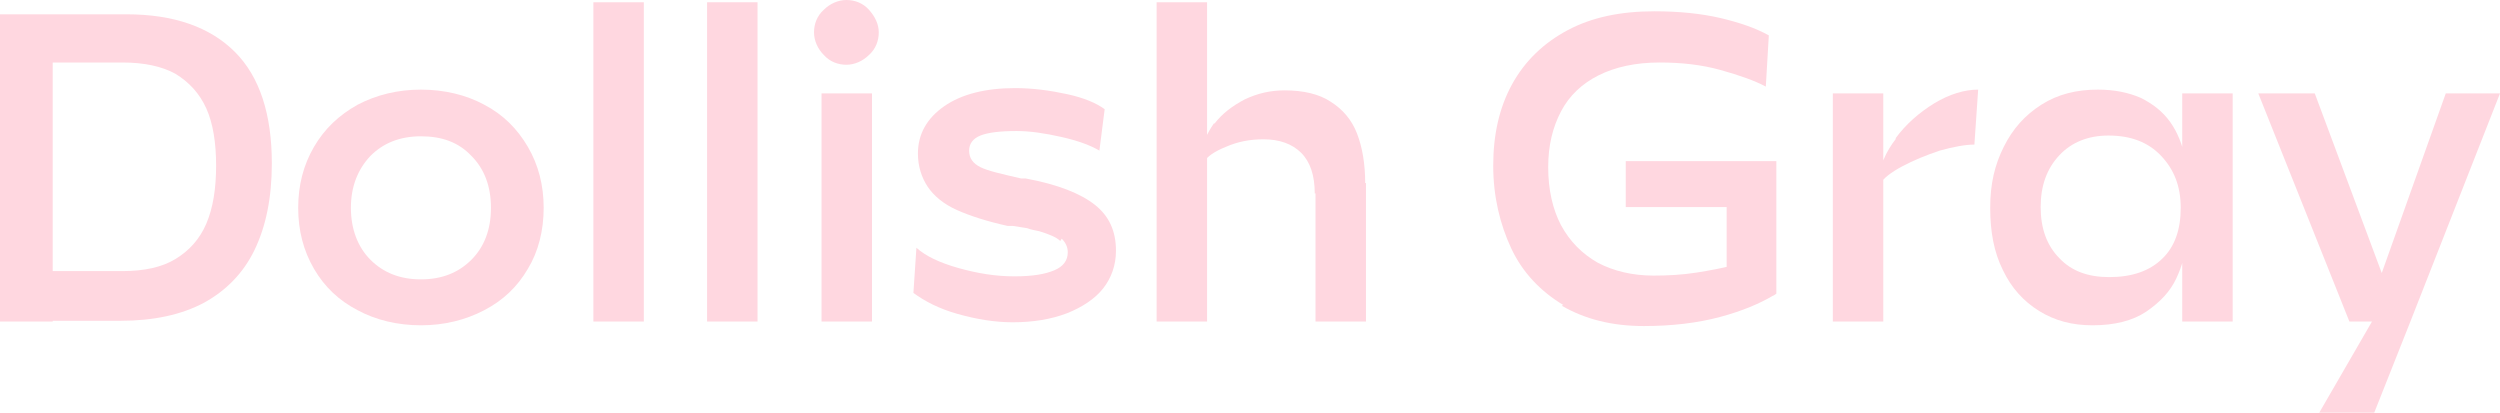 <?xml version="1.0" encoding="UTF-8"?>
<svg id="_レイヤー_2" data-name="レイヤー 2" xmlns="http://www.w3.org/2000/svg" viewBox="0 0 33.2 5.48">
  <defs>
    <style>
      .cls-1 {
        fill: #ffd7e0;
        stroke-width: 0px;
      }
    </style>
  </defs>
  <g id="NewColor_ALL">
    <g>
      <path class="cls-1" d="m0,.19h.7v4.08h-.7V.19Zm.16,4.07v-.66h1.47c.28,0,.52-.05.7-.16s.32-.26.41-.47c.09-.21.13-.47.13-.77s-.04-.56-.13-.76-.23-.35-.41-.46c-.18-.1-.42-.15-.7-.15H.16V.19h1.52c.63,0,1.11.17,1.44.5.33.33.49.83.49,1.48,0,.46-.08.84-.23,1.15-.15.31-.38.54-.67.7-.3.16-.67.24-1.11.24H.16Z"/>
      <path class="cls-1" d="m4.75,4.12c-.25-.13-.44-.31-.58-.55-.14-.24-.21-.51-.21-.81s.07-.57.21-.81.33-.42.58-.56c.25-.13.53-.2.84-.2s.6.07.84.2c.25.13.44.32.58.56s.21.51.21.81-.07.58-.21.81c-.14.24-.33.42-.58.55-.25.13-.53.2-.84.2s-.6-.07-.84-.2Zm1.51-.67c.17-.17.26-.4.26-.69s-.09-.52-.26-.69c-.17-.18-.39-.26-.67-.26s-.5.09-.67.26c-.17.18-.26.41-.26.69s.09.52.26.69c.17.17.39.26.67.26s.5-.09.67-.26Z"/>
      <path class="cls-1" d="m8.55,4.27h-.67V.03h.67v4.24Z"/>
      <path class="cls-1" d="m10.06,4.27h-.67V.03h.67v4.24Z"/>
      <path class="cls-1" d="m10.94.73c-.08-.08-.13-.19-.13-.3s.04-.22.13-.3c.08-.08.19-.13.3-.13s.22.04.3.13.13.19.13.3-.04.22-.13.3c-.08.08-.19.13-.3.13s-.22-.04-.3-.13Zm-.03.51h.67v3.03h-.67V1.24Z"/>
      <path class="cls-1" d="m14.08,3.2c-.05-.05-.15-.09-.28-.13-.05-.01-.11-.02-.16-.04-.06-.01-.12-.02-.19-.03h-.07c-.27-.06-.49-.13-.67-.21-.18-.08-.31-.19-.39-.31-.08-.12-.13-.27-.13-.44,0-.26.12-.47.35-.63.23-.16.55-.24.94-.24.23,0,.46.03.69.08.23.05.39.12.5.2l-.07.55c-.12-.07-.28-.13-.5-.18-.22-.05-.42-.08-.6-.08-.22,0-.38.02-.48.06-.1.04-.15.11-.15.2,0,.1.05.17.15.22s.28.09.54.15c.01,0,.02,0,.03,0,0,0,.02,0,.03,0,.43.08.73.2.92.35s.28.35.28.61c0,.19-.06.36-.17.5-.11.14-.28.25-.48.33-.21.08-.45.12-.72.12-.24,0-.48-.04-.73-.11s-.44-.17-.59-.28l.04-.6c.12.11.31.2.56.27.25.07.49.11.74.11s.41-.03.53-.08c.12-.05.18-.13.18-.24,0-.07-.03-.13-.08-.18Z"/>
      <path class="cls-1" d="m16.03,4.27h-.67V.03h.67v4.24Zm.1-2.63c.1-.13.23-.23.4-.32.17-.08.34-.12.53-.12.25,0,.46.05.61.15.16.1.28.24.35.42s.11.4.11.67l-.67.13c0-.24-.06-.42-.18-.54-.12-.12-.29-.18-.5-.18-.18,0-.34.03-.5.1-.15.06-.25.13-.28.19l-.03-.12c0-.12.06-.25.15-.38Zm2.01,2.63h-.67v-1.71l.67-.13v1.85Z"/>
      <path class="cls-1" d="m20.76,4.05c-.3-.18-.54-.43-.69-.75s-.24-.69-.24-1.1.08-.77.25-1.08c.17-.31.42-.55.74-.72.32-.17.7-.25,1.15-.25.33,0,.62.03.88.09.25.06.46.13.64.23l-.04.68c-.15-.08-.35-.15-.6-.22s-.52-.1-.81-.1c-.32,0-.59.06-.81.17-.22.11-.39.27-.5.48-.11.21-.17.45-.17.74,0,.3.06.56.17.77.12.22.28.38.49.5.21.11.46.17.74.17.19,0,.38-.01.57-.04s.34-.06.46-.09c.02,0,.05-.02.07-.02l-.13.26v-1.14s.34.12.34.12h-1.68v-.61h2v1.76s-.04.03-.05.03c-.17.1-.4.2-.7.28-.3.08-.64.12-1.01.12-.42,0-.78-.09-1.09-.27Z"/>
      <path class="cls-1" d="m24.34,1.24h.67v3.03h-.67V1.24Zm.83.6c.14-.19.31-.34.52-.47.2-.12.4-.18.58-.18l-.05.73c-.12,0-.28.03-.46.08-.18.06-.35.13-.5.21-.15.08-.25.16-.28.22l-.03-.04c.01-.18.09-.37.23-.55Z"/>
      <path class="cls-1" d="m28.43,1.3c.16.08.29.18.39.32.1.14.16.3.2.48v1.13c0,.15-.04.3-.12.47-.08.17-.21.31-.4.44-.18.12-.42.18-.71.18-.27,0-.5-.06-.71-.19s-.37-.31-.48-.54c-.12-.24-.17-.51-.17-.83s.06-.57.18-.81.28-.42.5-.56c.22-.14.47-.2.75-.2.22,0,.41.04.57.11Zm.28,2.14c.17-.16.25-.39.25-.68s-.09-.51-.26-.69c-.17-.18-.4-.27-.7-.27-.27,0-.49.09-.65.26-.17.18-.25.41-.25.69s.08.51.25.68c.16.17.38.25.66.25.3,0,.54-.08.71-.25Zm.94.83h-.67V1.24h.67v3.03Z"/>
      <path class="cls-1" d="m29.99,1.24h.75l1.13,3.03h-.67l-1.21-3.03Zm1.54,4.24h-.73l.7-1.21h.51l-.48,1.21Zm.95-4.24h.72l-1.19,3.03h-.61l1.08-3.03Z"/>
    </g>
  </g>
</svg>